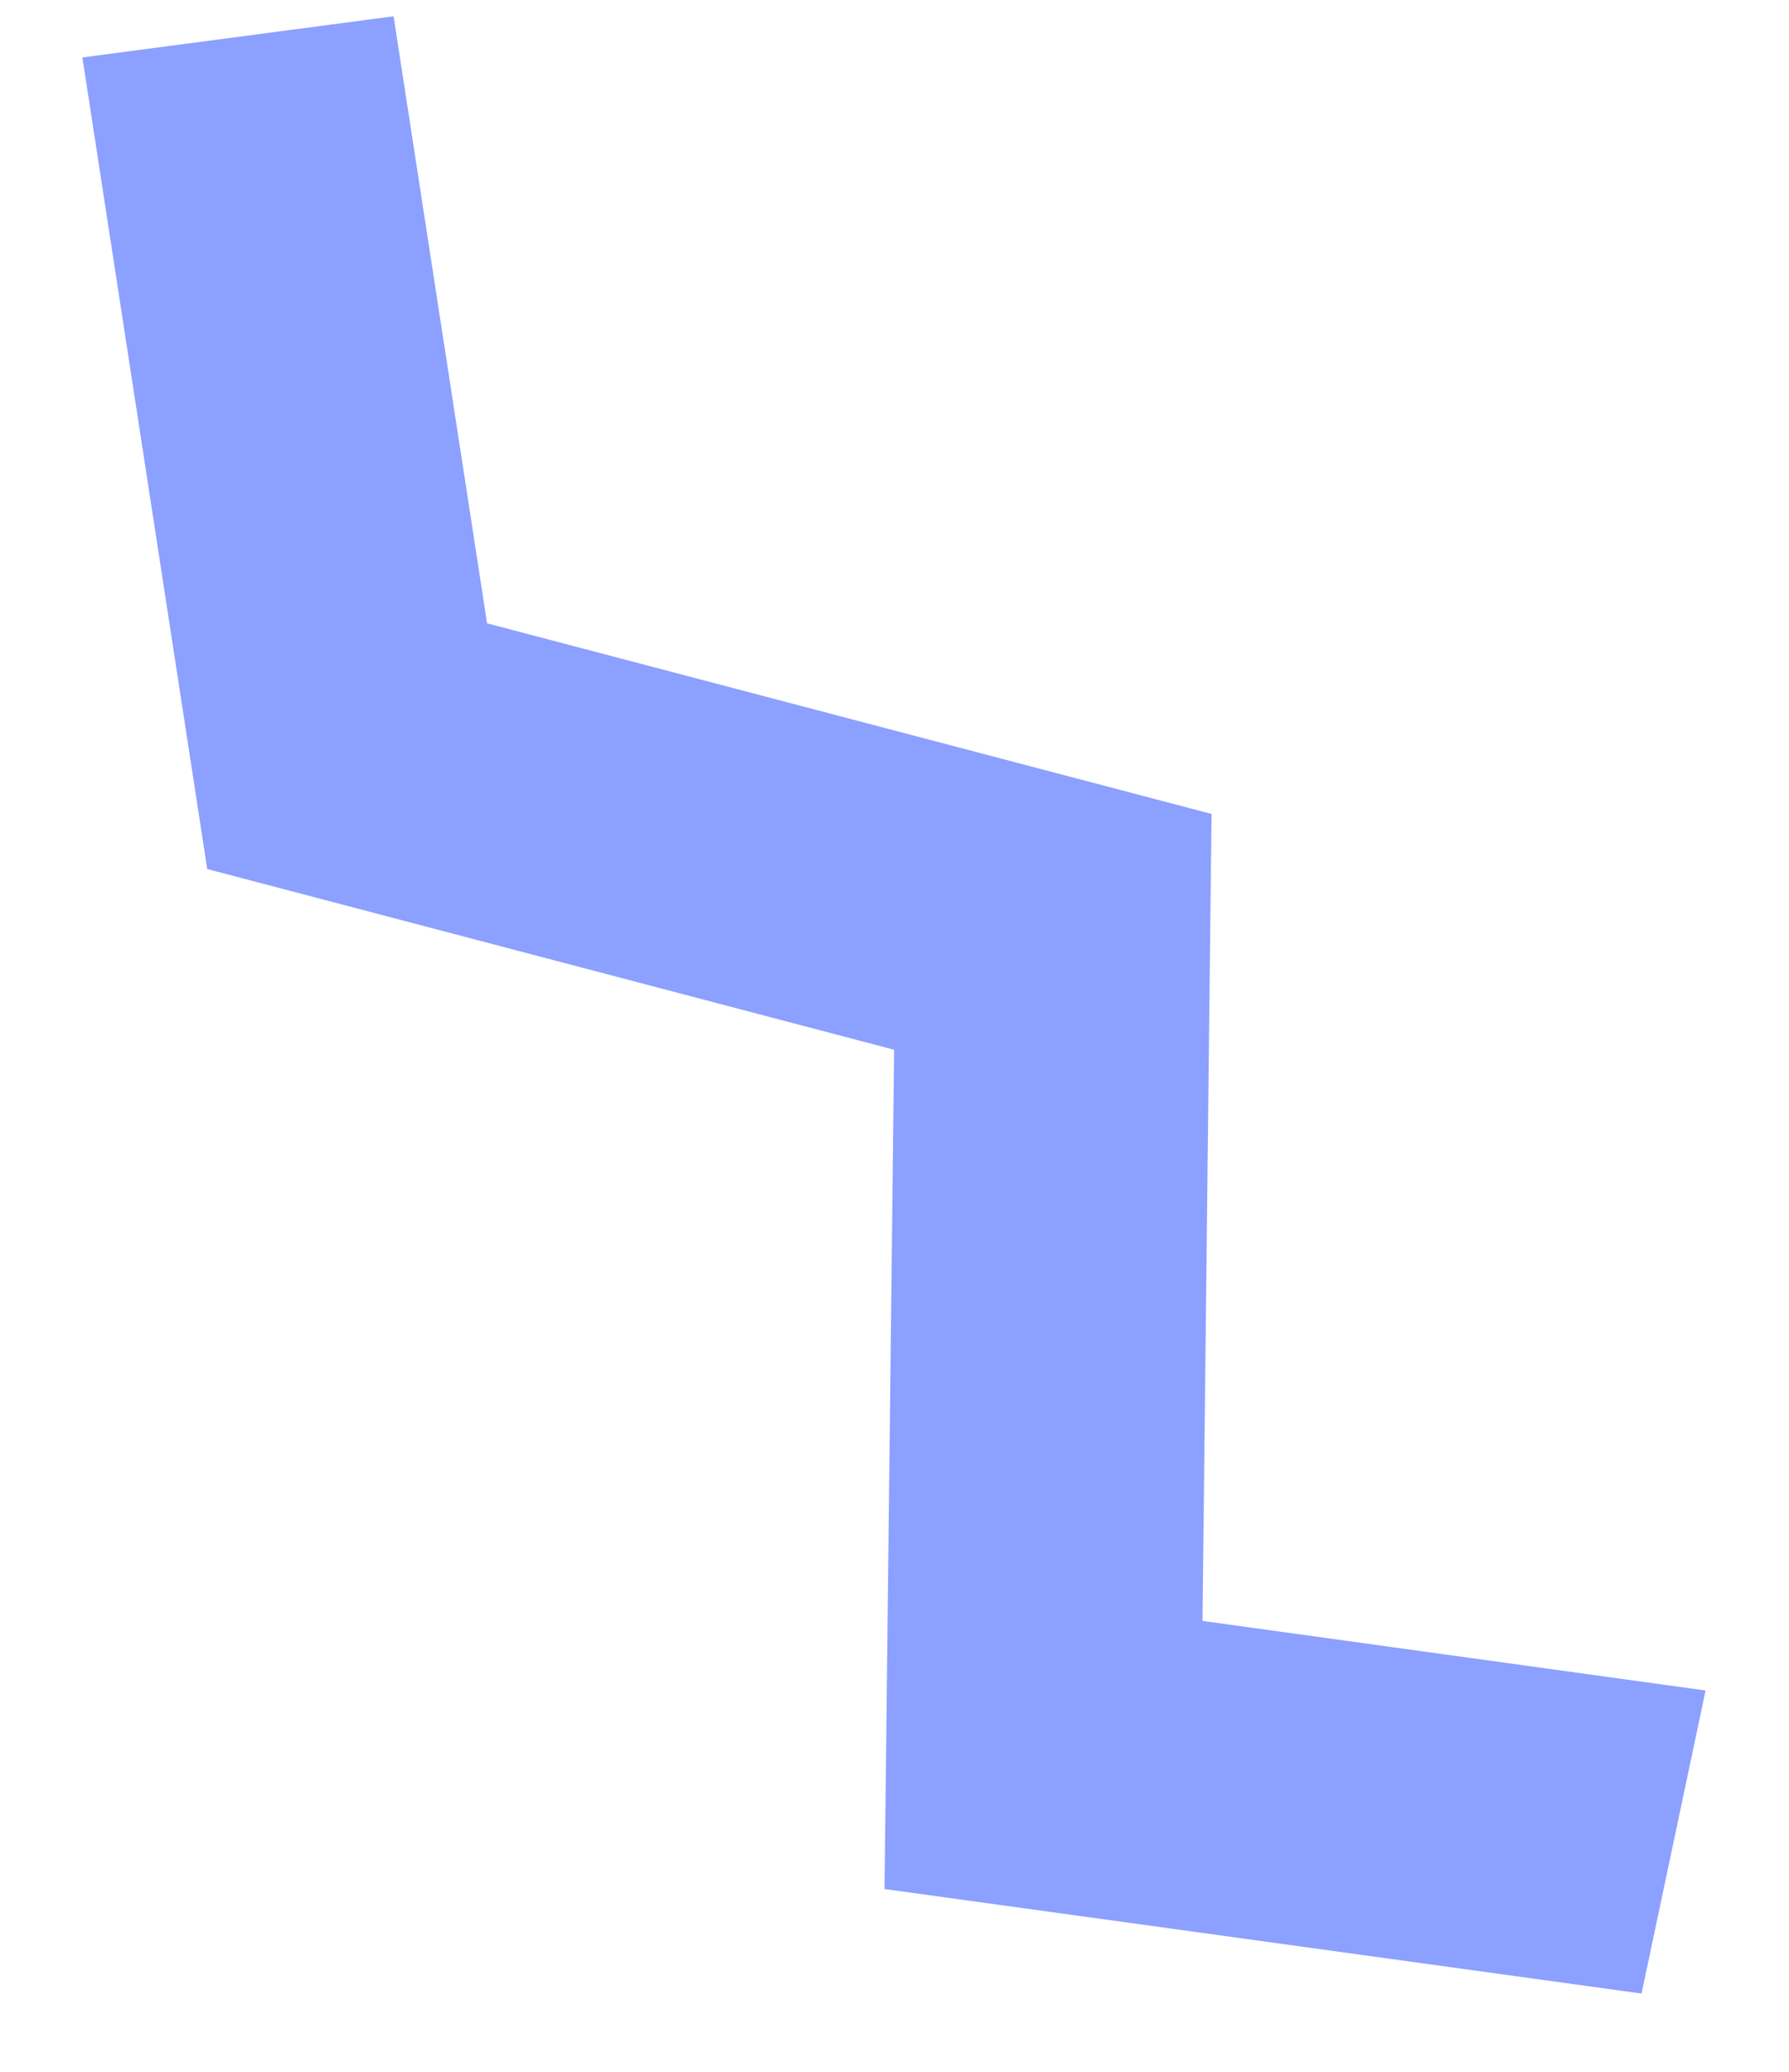 <svg width="19" height="22" viewBox="0 0 19 22" fill="none" xmlns="http://www.w3.org/2000/svg">
<path d="M18.114 17.951L12.771 17.212L12.867 8.643L5.173 6.619L4.18 0.173L0.875 0.61L2.201 9.228L9.496 11.147L9.394 20.059L17.434 21.169L18.114 17.951Z" fill="#8CA0FF"/>
</svg>
